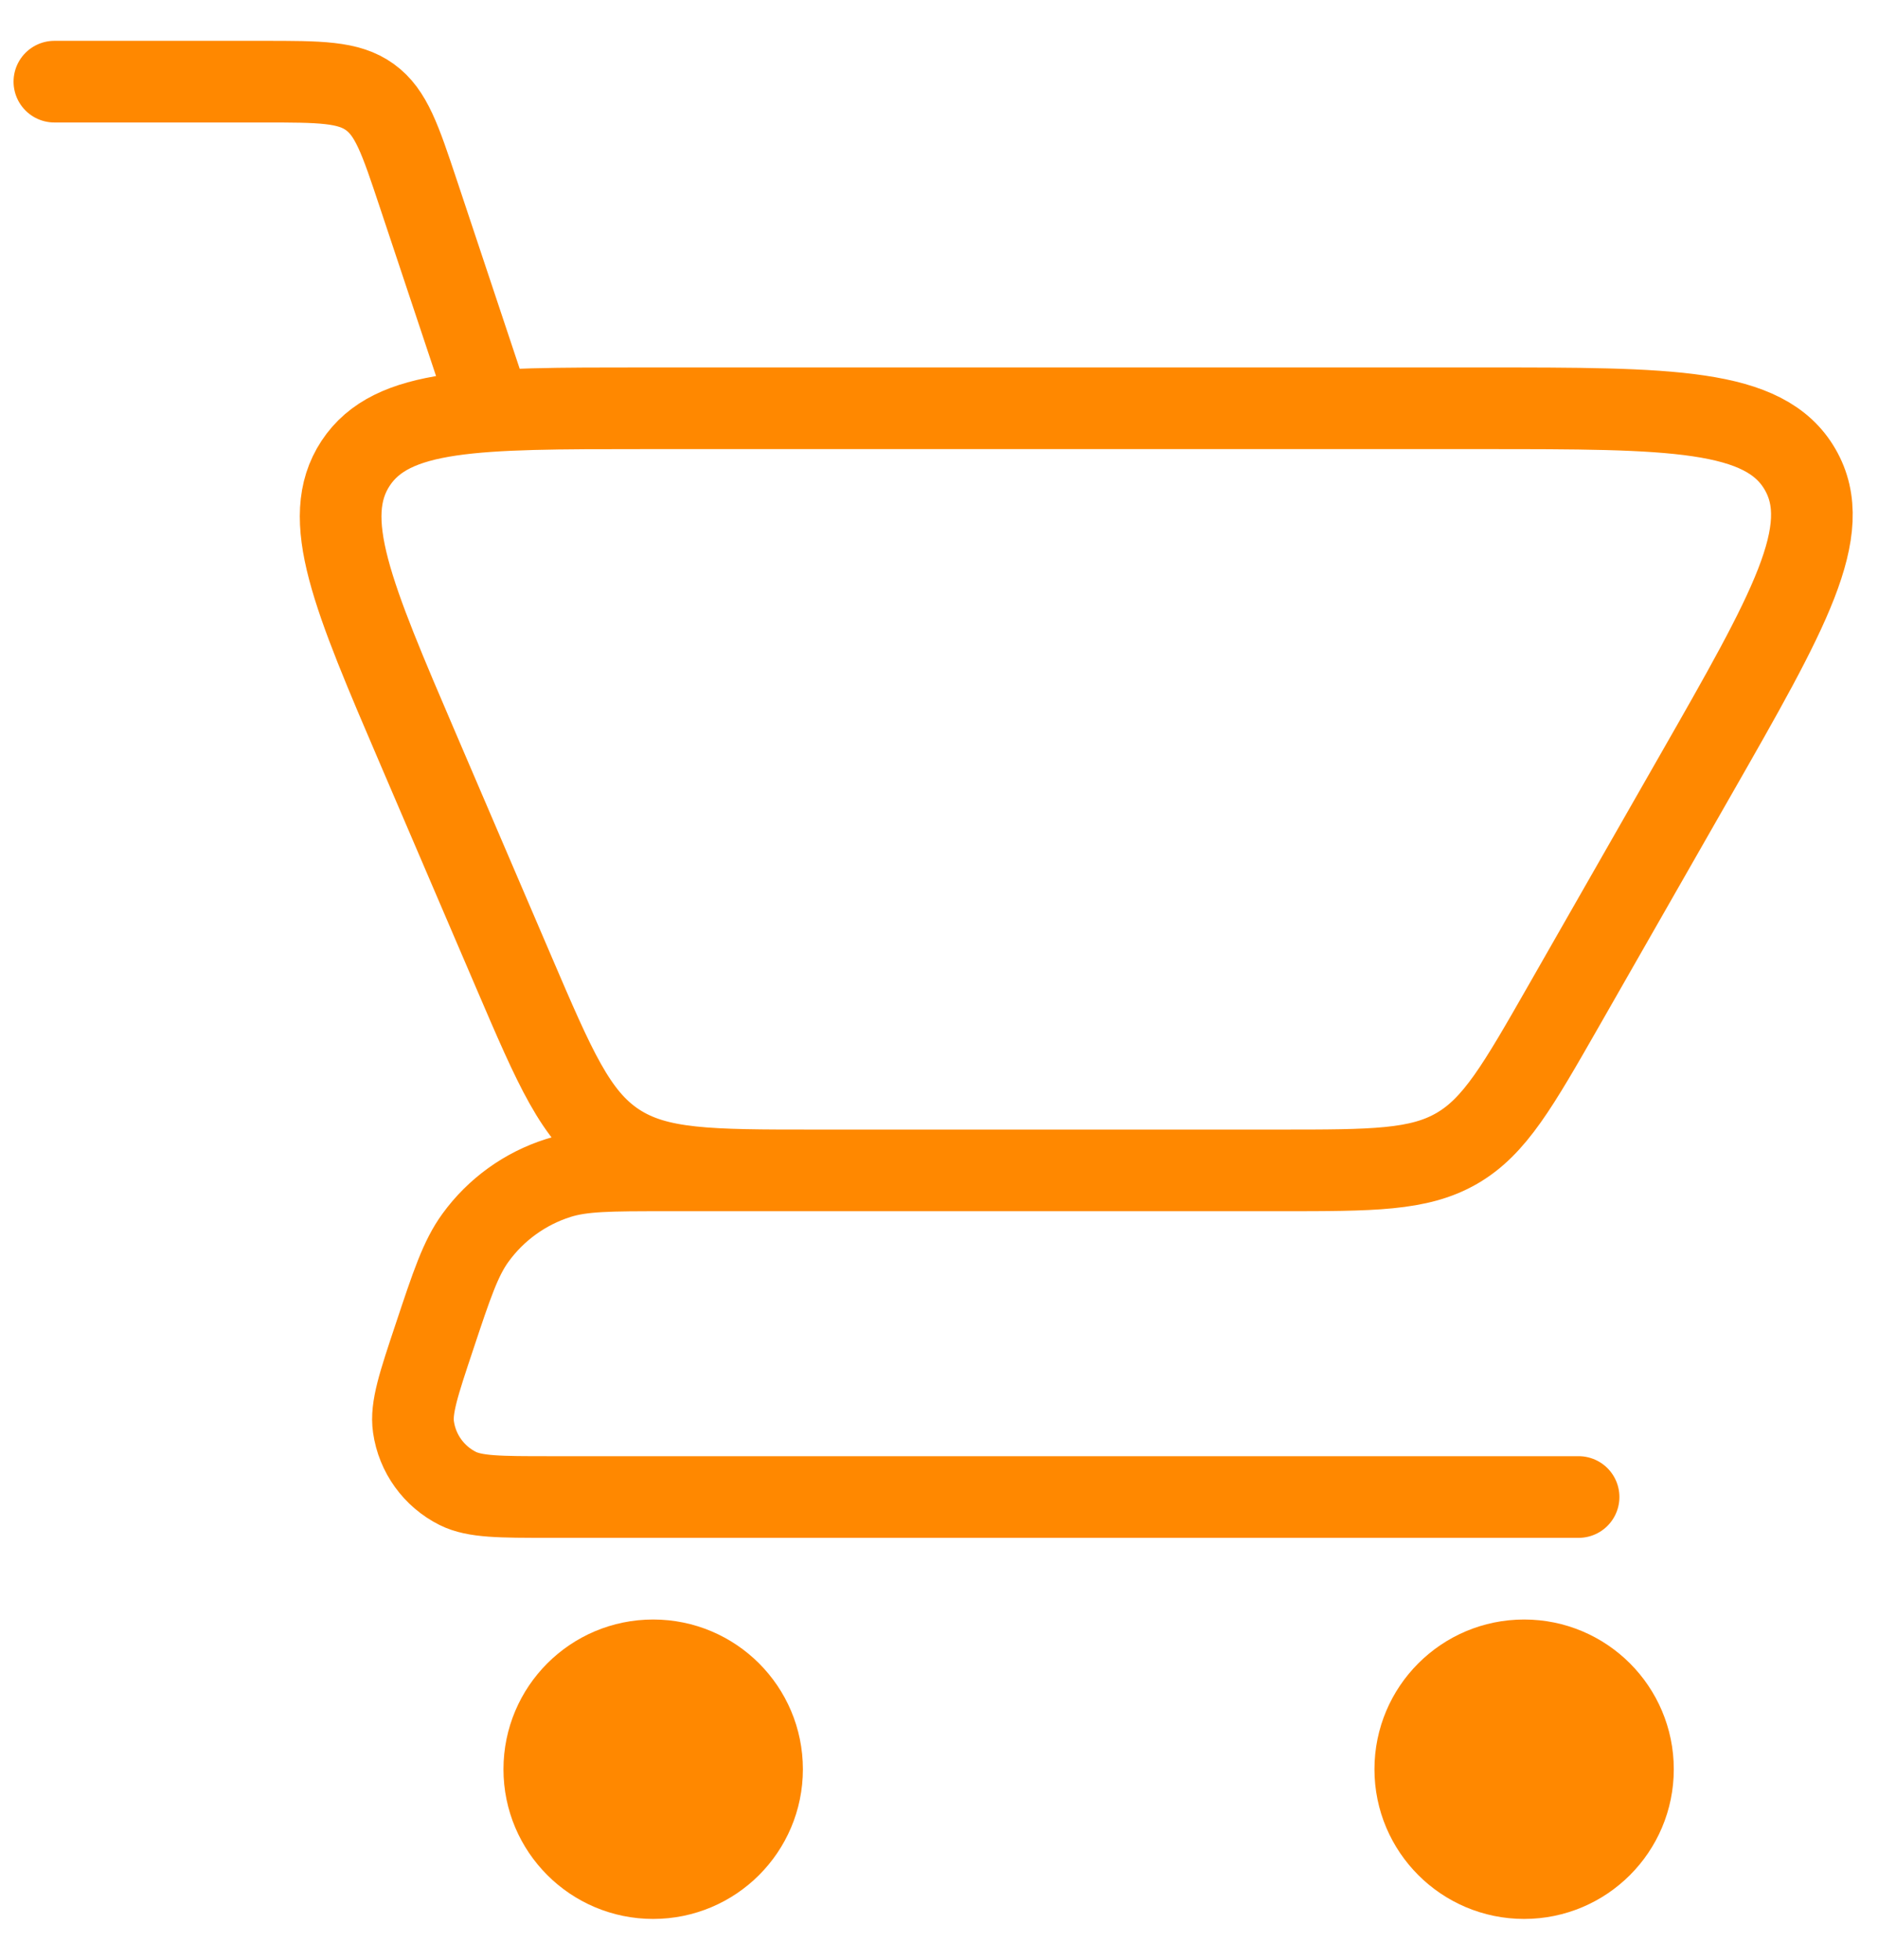 <svg width="23" height="24" viewBox="0 0 23 24" fill="none" xmlns="http://www.w3.org/2000/svg">
<path d="M19.999 21.667C19.999 22.403 19.402 23 18.666 23C17.93 23 17.333 22.403 17.333 21.667C17.333 20.93 17.93 20.333 18.666 20.333C19.402 20.333 19.999 20.93 19.999 21.667Z" fill="#FF8800"/>
<path d="M9.333 21.667C9.333 22.403 8.736 23 7.999 23C7.263 23 6.666 22.403 6.666 21.667C6.666 20.93 7.263 20.333 7.999 20.333C8.736 20.333 9.333 20.93 9.333 21.667Z" fill="#FF8800"/>
<path d="M0.666 1H3.224C3.92 1 4.268 1 4.53 1.189C4.792 1.378 4.902 1.708 5.122 2.368L5.999 5M19.333 18.333H6.734C6.123 18.333 5.817 18.333 5.606 18.228C5.313 18.081 5.11 17.8 5.064 17.475C5.03 17.241 5.127 16.951 5.32 16.372C5.534 15.729 5.641 15.408 5.823 15.158C6.074 14.812 6.43 14.555 6.838 14.426C7.132 14.333 7.471 14.333 8.148 14.333H15.333M9.97 14.333H15.678C16.811 14.333 17.377 14.333 17.843 14.063C18.308 13.793 18.589 13.301 19.151 12.318L20.768 9.488C21.909 7.492 22.479 6.494 22.045 5.747C21.612 5 20.462 5 18.163 5H7.882C5.827 5 4.8 5 4.355 5.674C3.911 6.349 4.315 7.293 5.125 9.182L6.294 11.909C6.798 13.085 7.05 13.673 7.55 14.003C8.051 14.333 8.691 14.333 9.97 14.333ZM19.999 21.667C19.999 22.403 19.402 23 18.666 23C17.93 23 17.333 22.403 17.333 21.667C17.333 20.93 17.93 20.333 18.666 20.333C19.402 20.333 19.999 20.93 19.999 21.667ZM9.333 21.667C9.333 22.403 8.736 23 7.999 23C7.263 23 6.666 22.403 6.666 21.667C6.666 20.93 7.263 20.333 7.999 20.333C8.736 20.333 9.333 20.93 9.333 21.667Z" stroke="#FF8800" stroke-linecap="round"/>
</svg>
